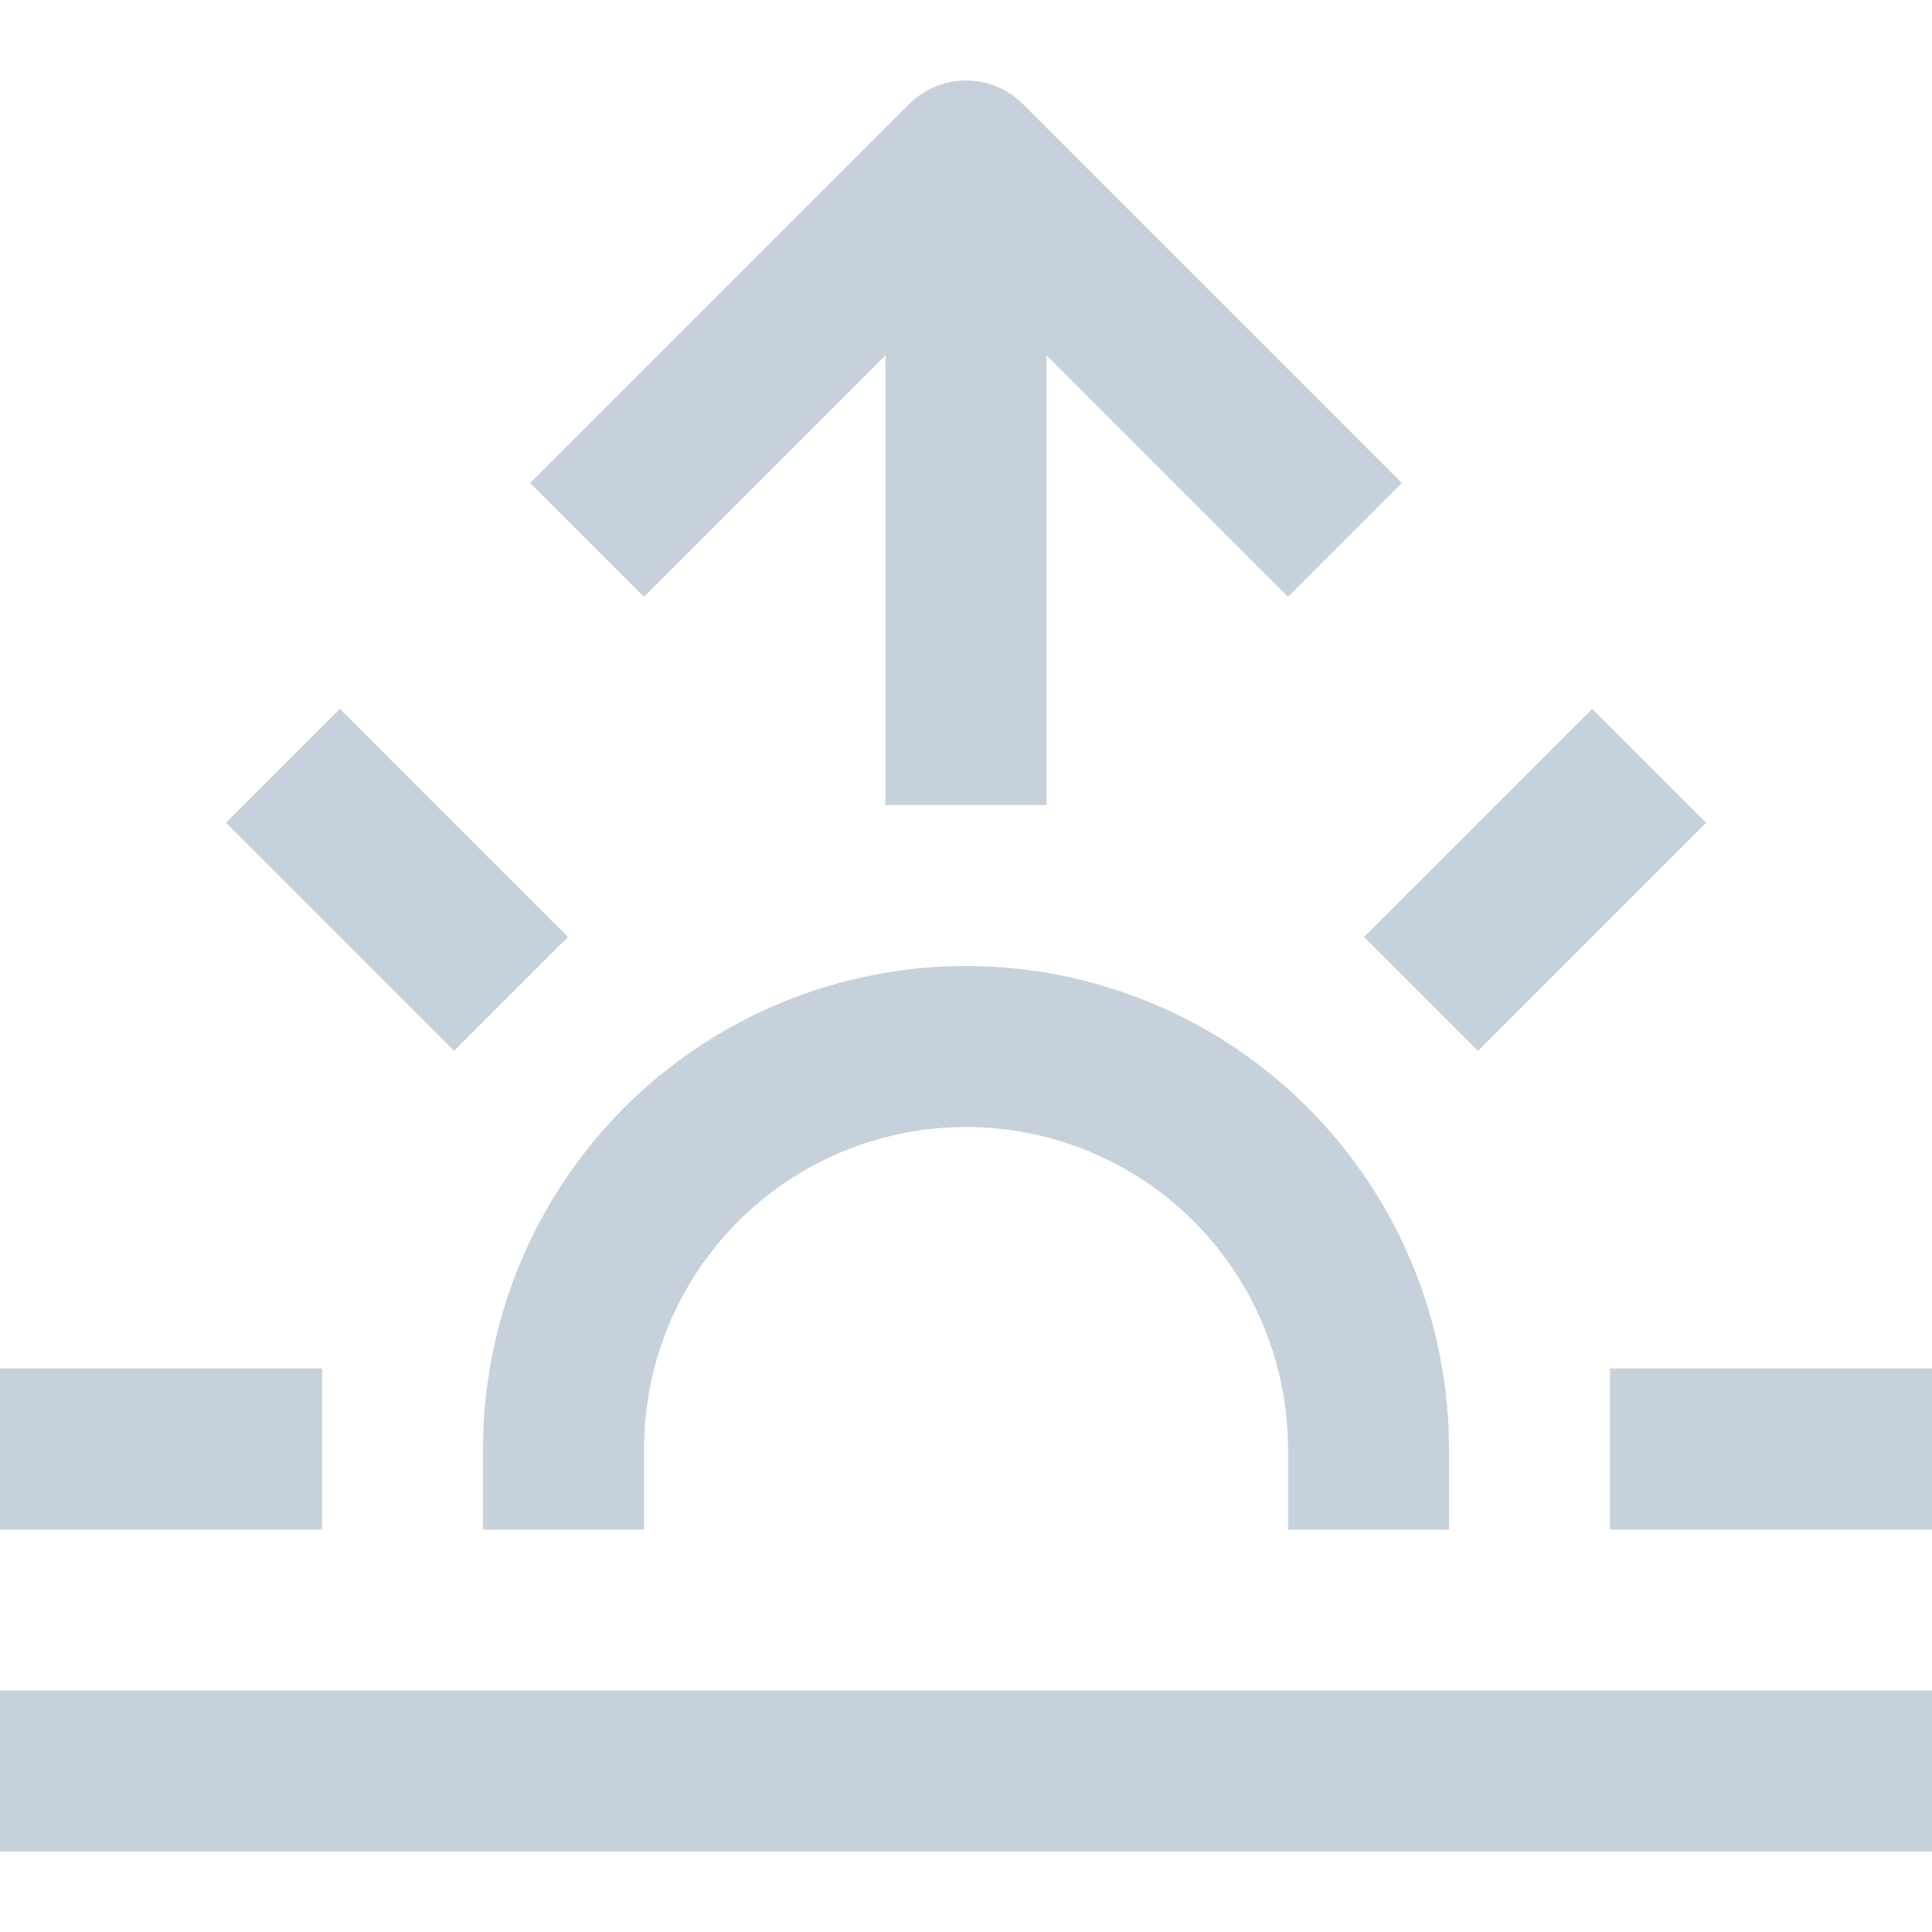 <svg width="24" height="24" viewBox="0 0 24 24" fill="none" xmlns="http://www.w3.org/2000/svg">
<path d="M17 18C17 16.674 16.473 15.402 15.536 14.464C14.598 13.527 13.326 13 12 13C10.674 13 9.402 13.527 8.464 14.464C7.527 15.402 7 16.674 7 18" stroke="#C7D1DB" stroke-width="2" stroke-linecap="square" stroke-linejoin="round"/>
<path d="M12 3V9" stroke="#C7D1DB" stroke-width="2" stroke-linecap="square" stroke-linejoin="round"/>
<path d="M4.221 10.22L5.641 11.64" stroke="#C7D1DB" stroke-width="2" stroke-linecap="square" stroke-linejoin="round"/>
<path d="M1 18H3" stroke="#C7D1DB" stroke-width="2" stroke-linecap="square" stroke-linejoin="round"/>
<path d="M21 18H23" stroke="#C7D1DB" stroke-width="2" stroke-linecap="square" stroke-linejoin="round"/>
<path d="M18.359 11.64L19.779 10.22" stroke="#C7D1DB" stroke-width="2" stroke-linecap="square" stroke-linejoin="round"/>
<path d="M23 22H1" stroke="#C7D1DB" stroke-width="2" stroke-linecap="square" stroke-linejoin="round"/>
<path d="M8 6L12 2L16 6" stroke="#C7D1DB" stroke-width="2" stroke-linecap="square" stroke-linejoin="round"/>
</svg>
